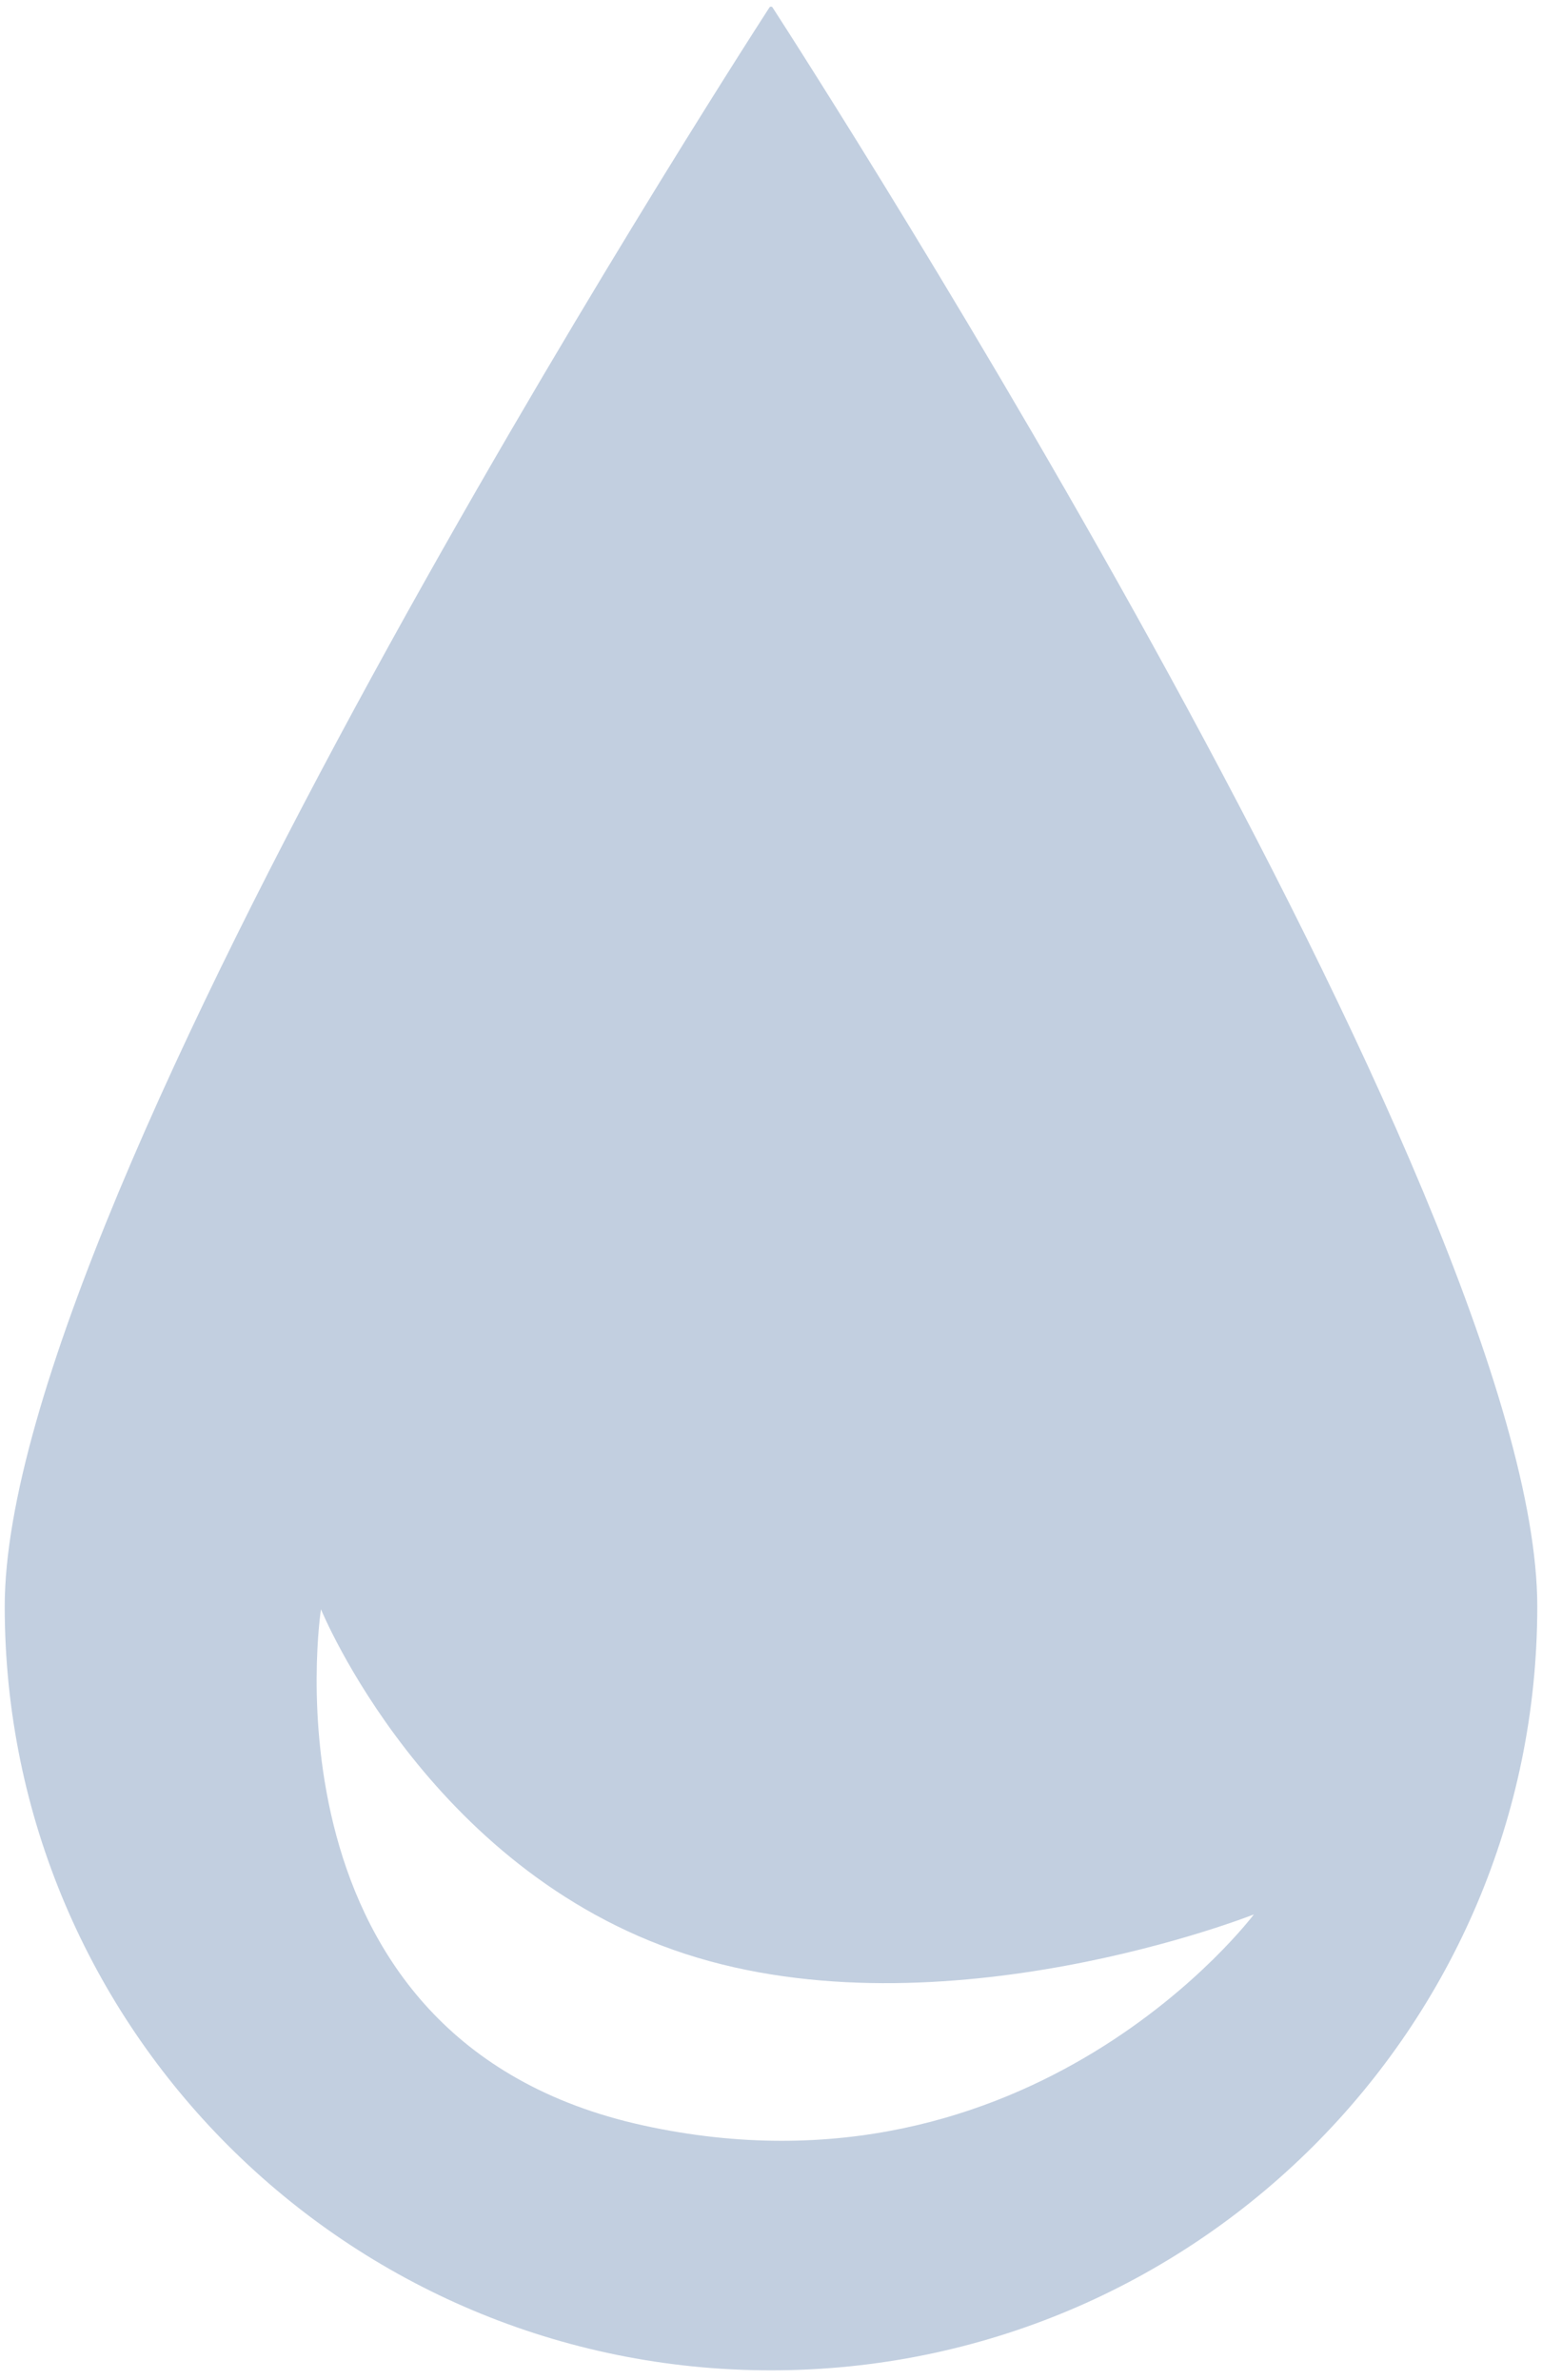 <svg width="94" height="145" viewBox="0 0 94 145" fill="none" xmlns="http://www.w3.org/2000/svg">
<path fill-rule="evenodd" clip-rule="evenodd" d="M93.712 97.861C93.712 123.562 72.798 144.397 47 144.397C21.202 144.397 0.288 123.562 0.288 97.861C0.288 72.864 44.473 4.214 46.896 0.467C46.952 0.382 47.048 0.382 47.103 0.467C49.526 4.214 93.712 72.864 93.712 97.861ZM39.213 129.478C15.509 124.291 19.566 98.034 19.566 98.034C19.566 98.034 26.038 113.884 41.746 119.019C57.453 124.153 76.435 116.623 76.435 116.623C76.435 116.623 62.917 134.664 39.213 129.478Z" fill="#C2CFE0"/>
</svg>
